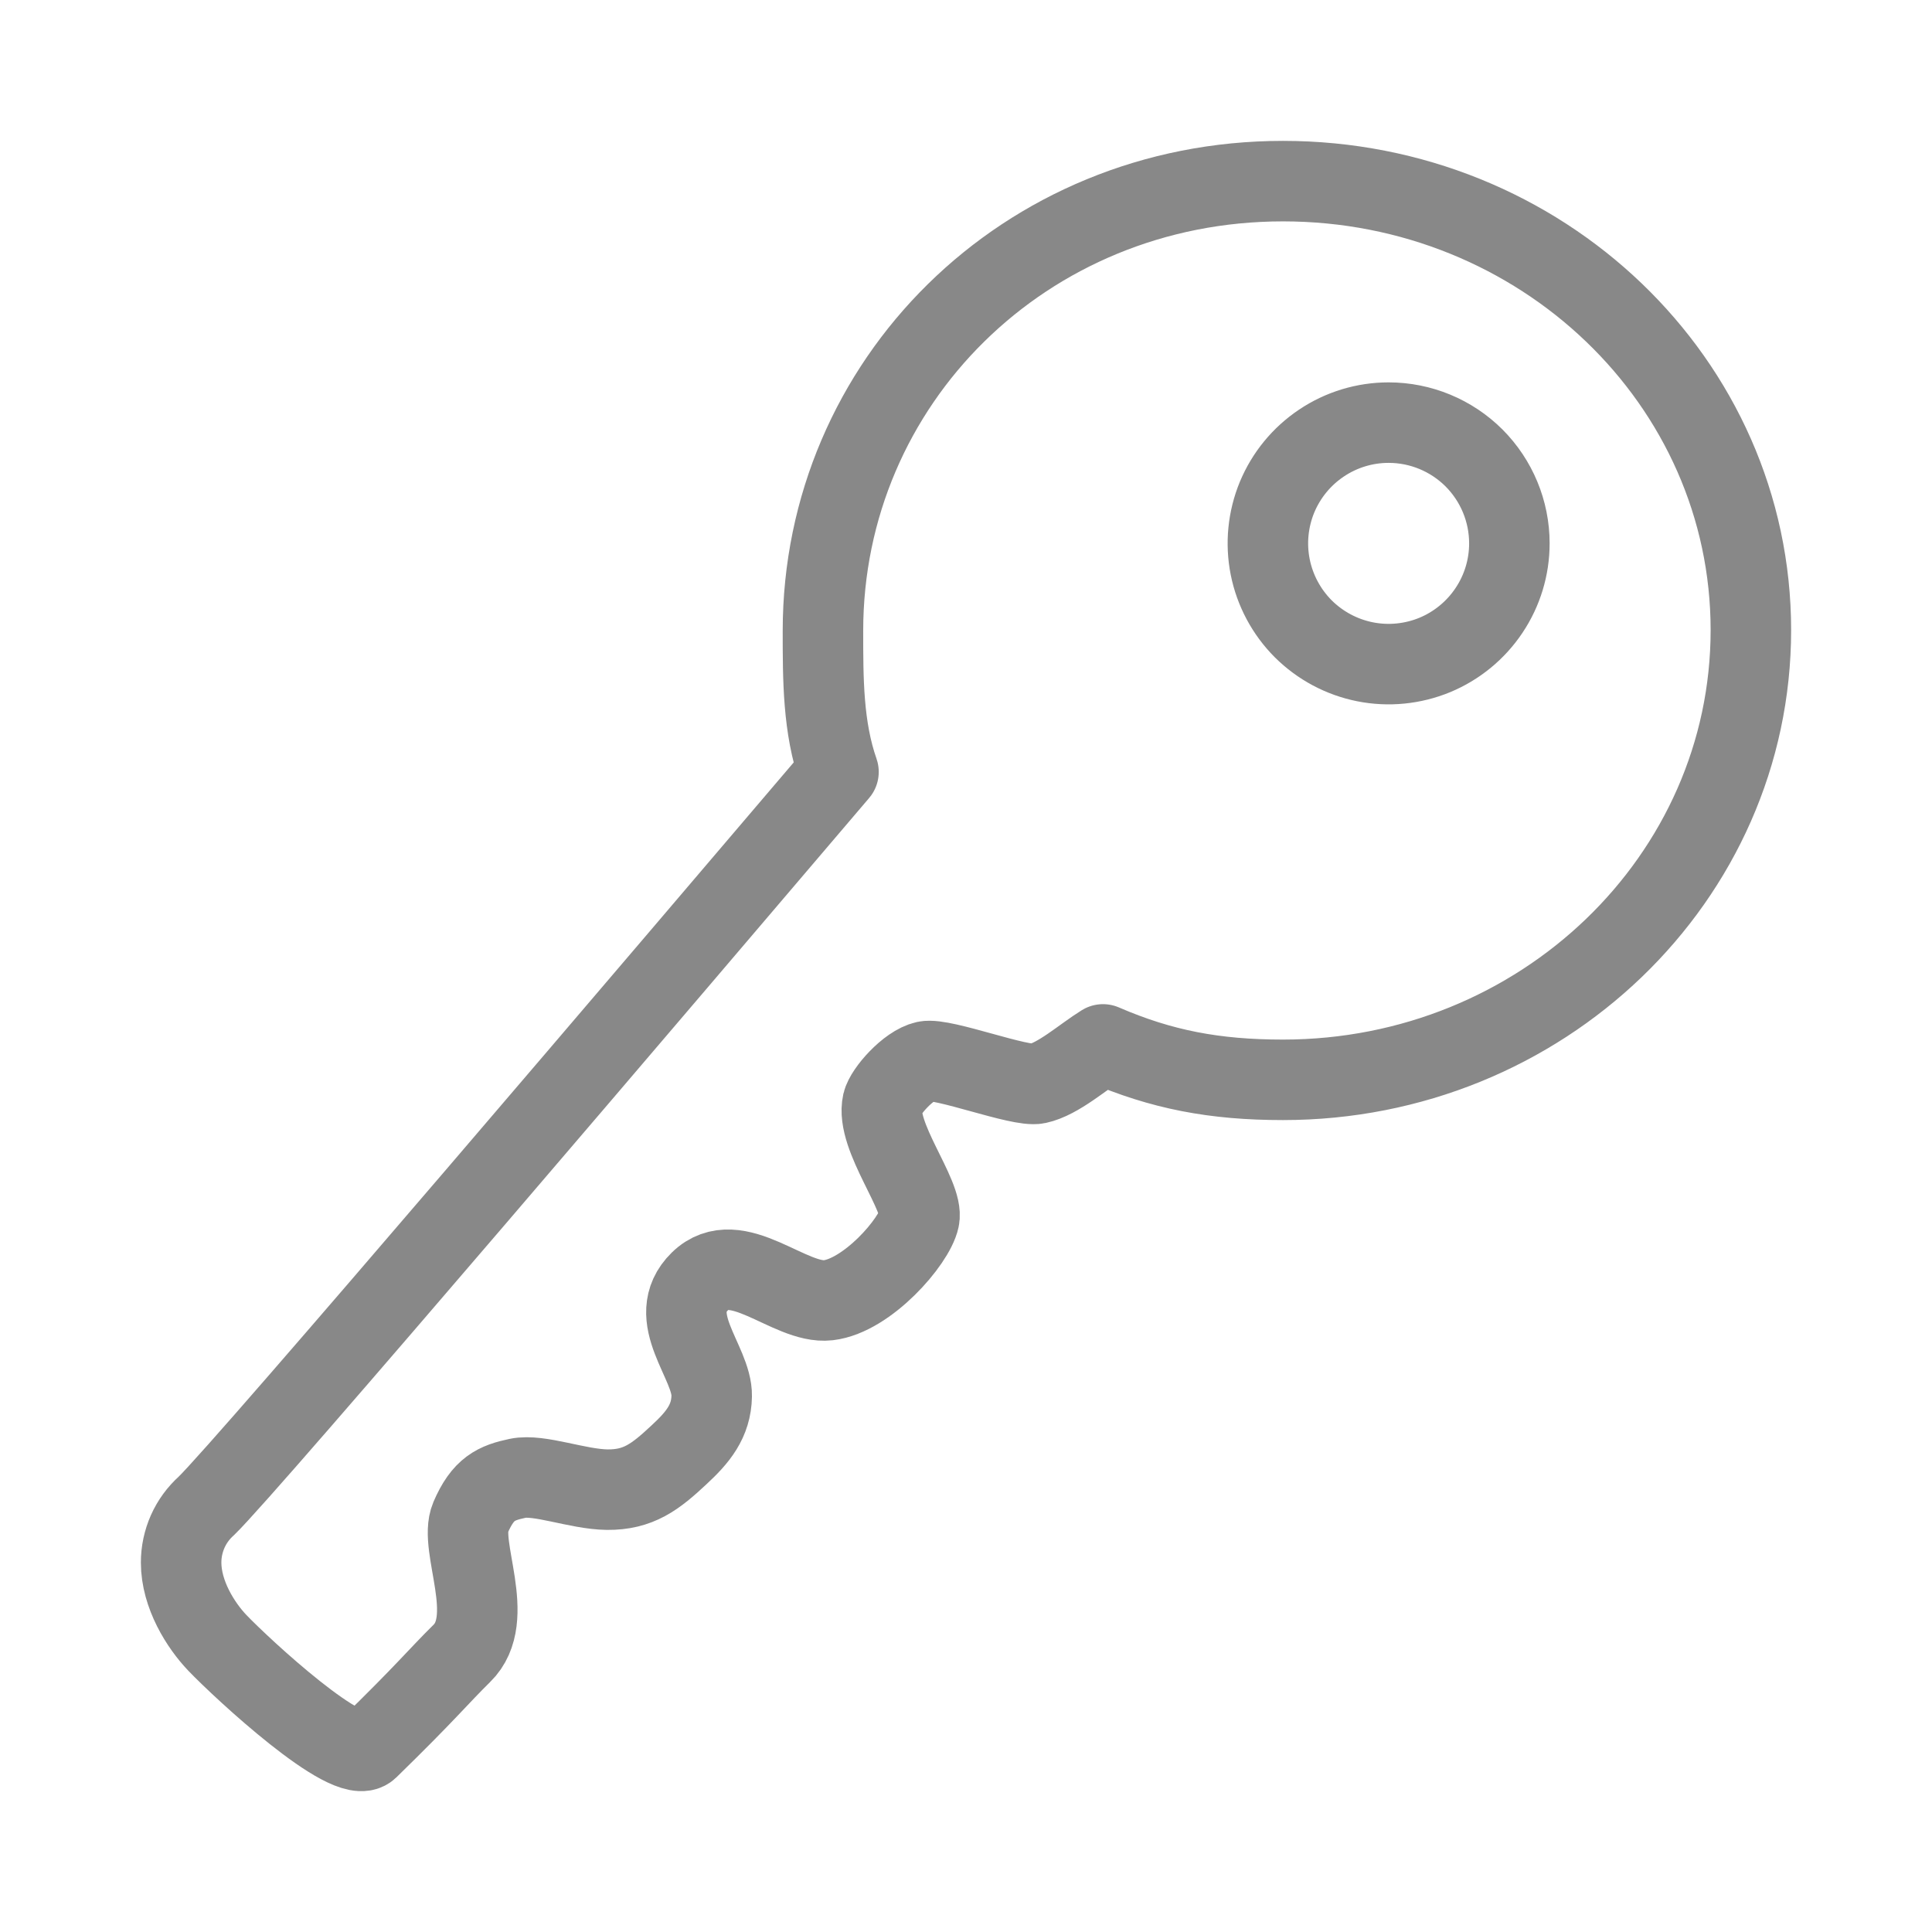 <svg width="24" height="24" viewBox="0 0 24 24" fill="none" xmlns="http://www.w3.org/2000/svg">
<path d="M10.223 7.836C10.223 8.445 10.223 9.036 10.416 9.589C8.395 11.961 3.061 18.228 2.564 18.706C2.465 18.795 2.386 18.903 2.332 19.024C2.278 19.146 2.25 19.277 2.25 19.41C2.25 19.808 2.494 20.192 2.7 20.408C3.009 20.731 4.331 21.955 4.575 21.721C5.297 21.017 5.442 20.83 5.737 20.539C6.183 20.103 5.691 19.213 5.845 18.852C6 18.491 6.164 18.421 6.431 18.364C6.698 18.308 7.172 18.5 7.542 18.505C7.931 18.509 8.142 18.346 8.433 18.074C8.667 17.858 8.836 17.656 8.841 17.342C8.85 16.921 8.241 16.363 8.695 15.917C9.15 15.472 9.806 16.208 10.289 16.152C10.772 16.096 11.358 15.425 11.419 15.139C11.48 14.853 10.87 14.117 10.964 13.7C10.997 13.559 11.283 13.231 11.498 13.184C11.714 13.138 12.67 13.508 12.886 13.461C13.148 13.405 13.453 13.128 13.702 12.974C14.428 13.288 15.089 13.414 15.938 13.414C19.148 13.414 21.75 10.911 21.75 7.827C21.75 4.742 19.148 2.25 15.938 2.25C12.727 2.25 10.223 4.752 10.223 7.836ZM18.75 6.75C18.75 7.047 18.662 7.337 18.497 7.583C18.332 7.83 18.098 8.022 17.824 8.136C17.55 8.249 17.248 8.279 16.957 8.221C16.666 8.163 16.399 8.02 16.189 7.811C15.98 7.601 15.837 7.334 15.779 7.043C15.721 6.752 15.751 6.45 15.864 6.176C15.978 5.902 16.17 5.668 16.417 5.503C16.663 5.338 16.953 5.25 17.25 5.25C17.648 5.25 18.029 5.408 18.311 5.689C18.592 5.971 18.75 6.352 18.75 6.75Z" stroke="#888888" stroke-linejoin="round"/>
</svg>
